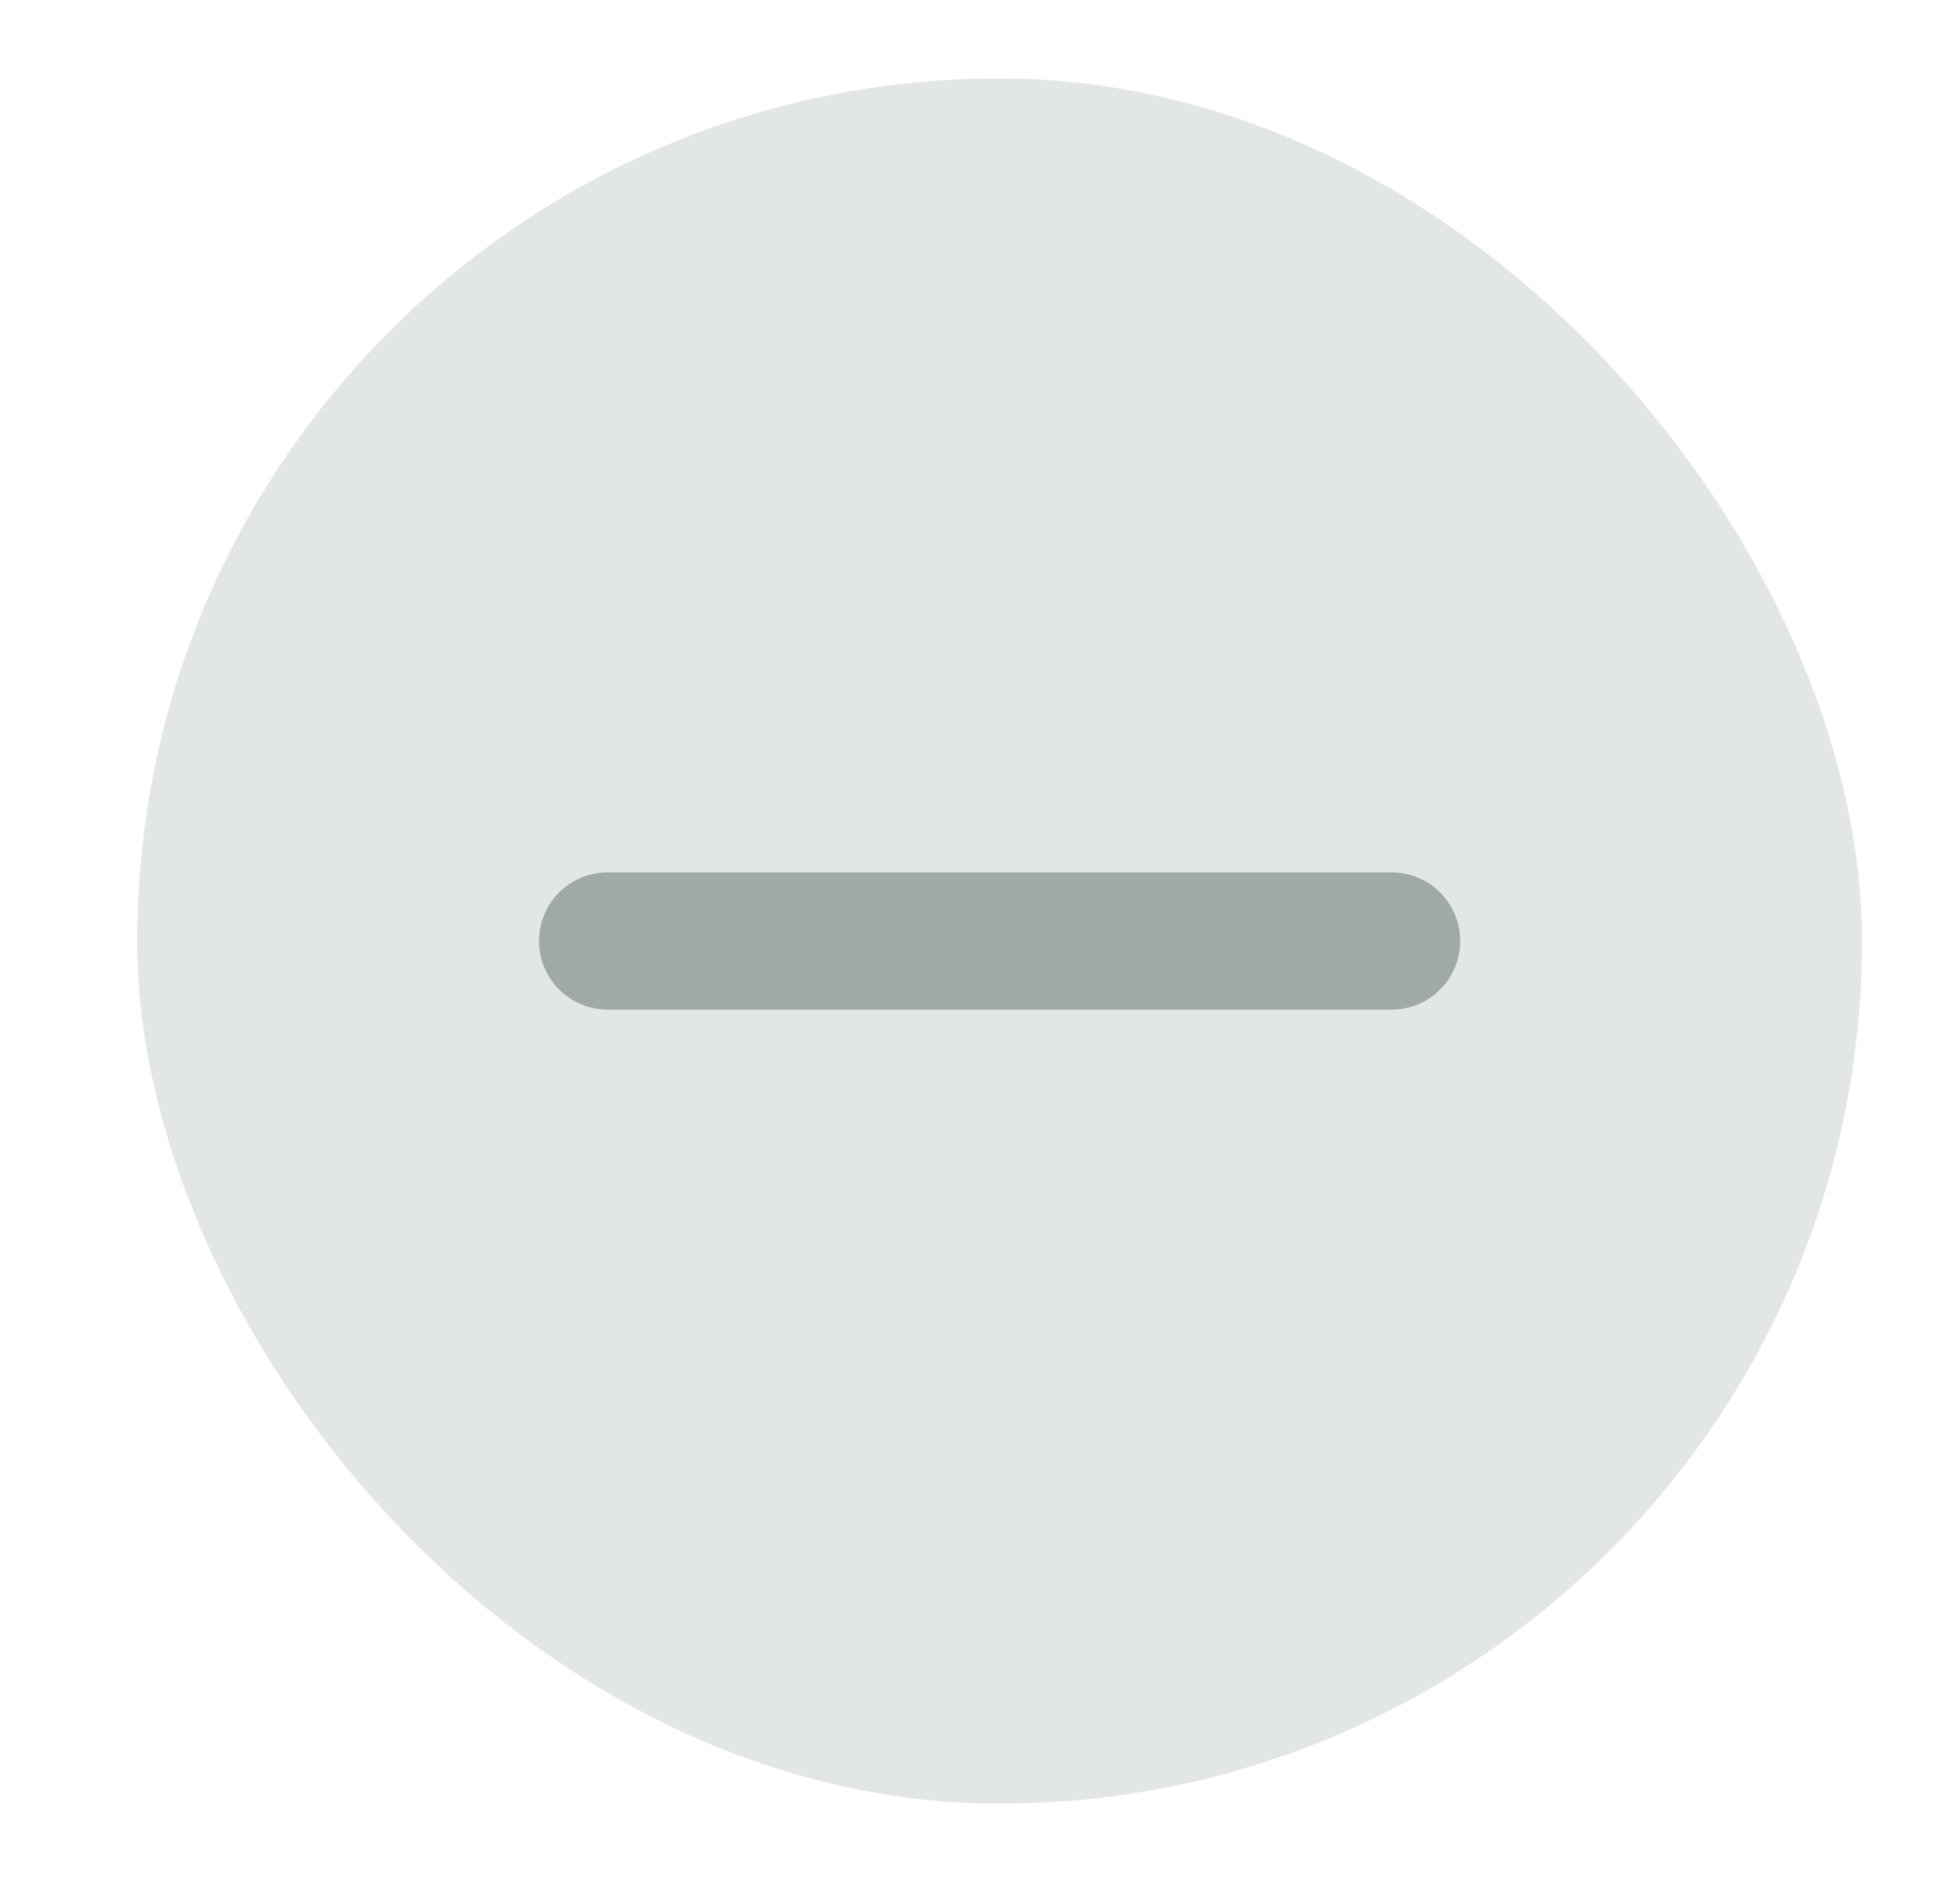 <svg width="25" height="24" viewBox="0 0 25 24" fill="none" xmlns="http://www.w3.org/2000/svg">
<rect x="1.75" y="1" width="22" height="22" rx="11" fill="#E2E6E4"/>
<path d="M7.75 12H17.75" stroke="#9FAAA5" stroke-width="1.75" stroke-linecap="round"/>
</svg>
